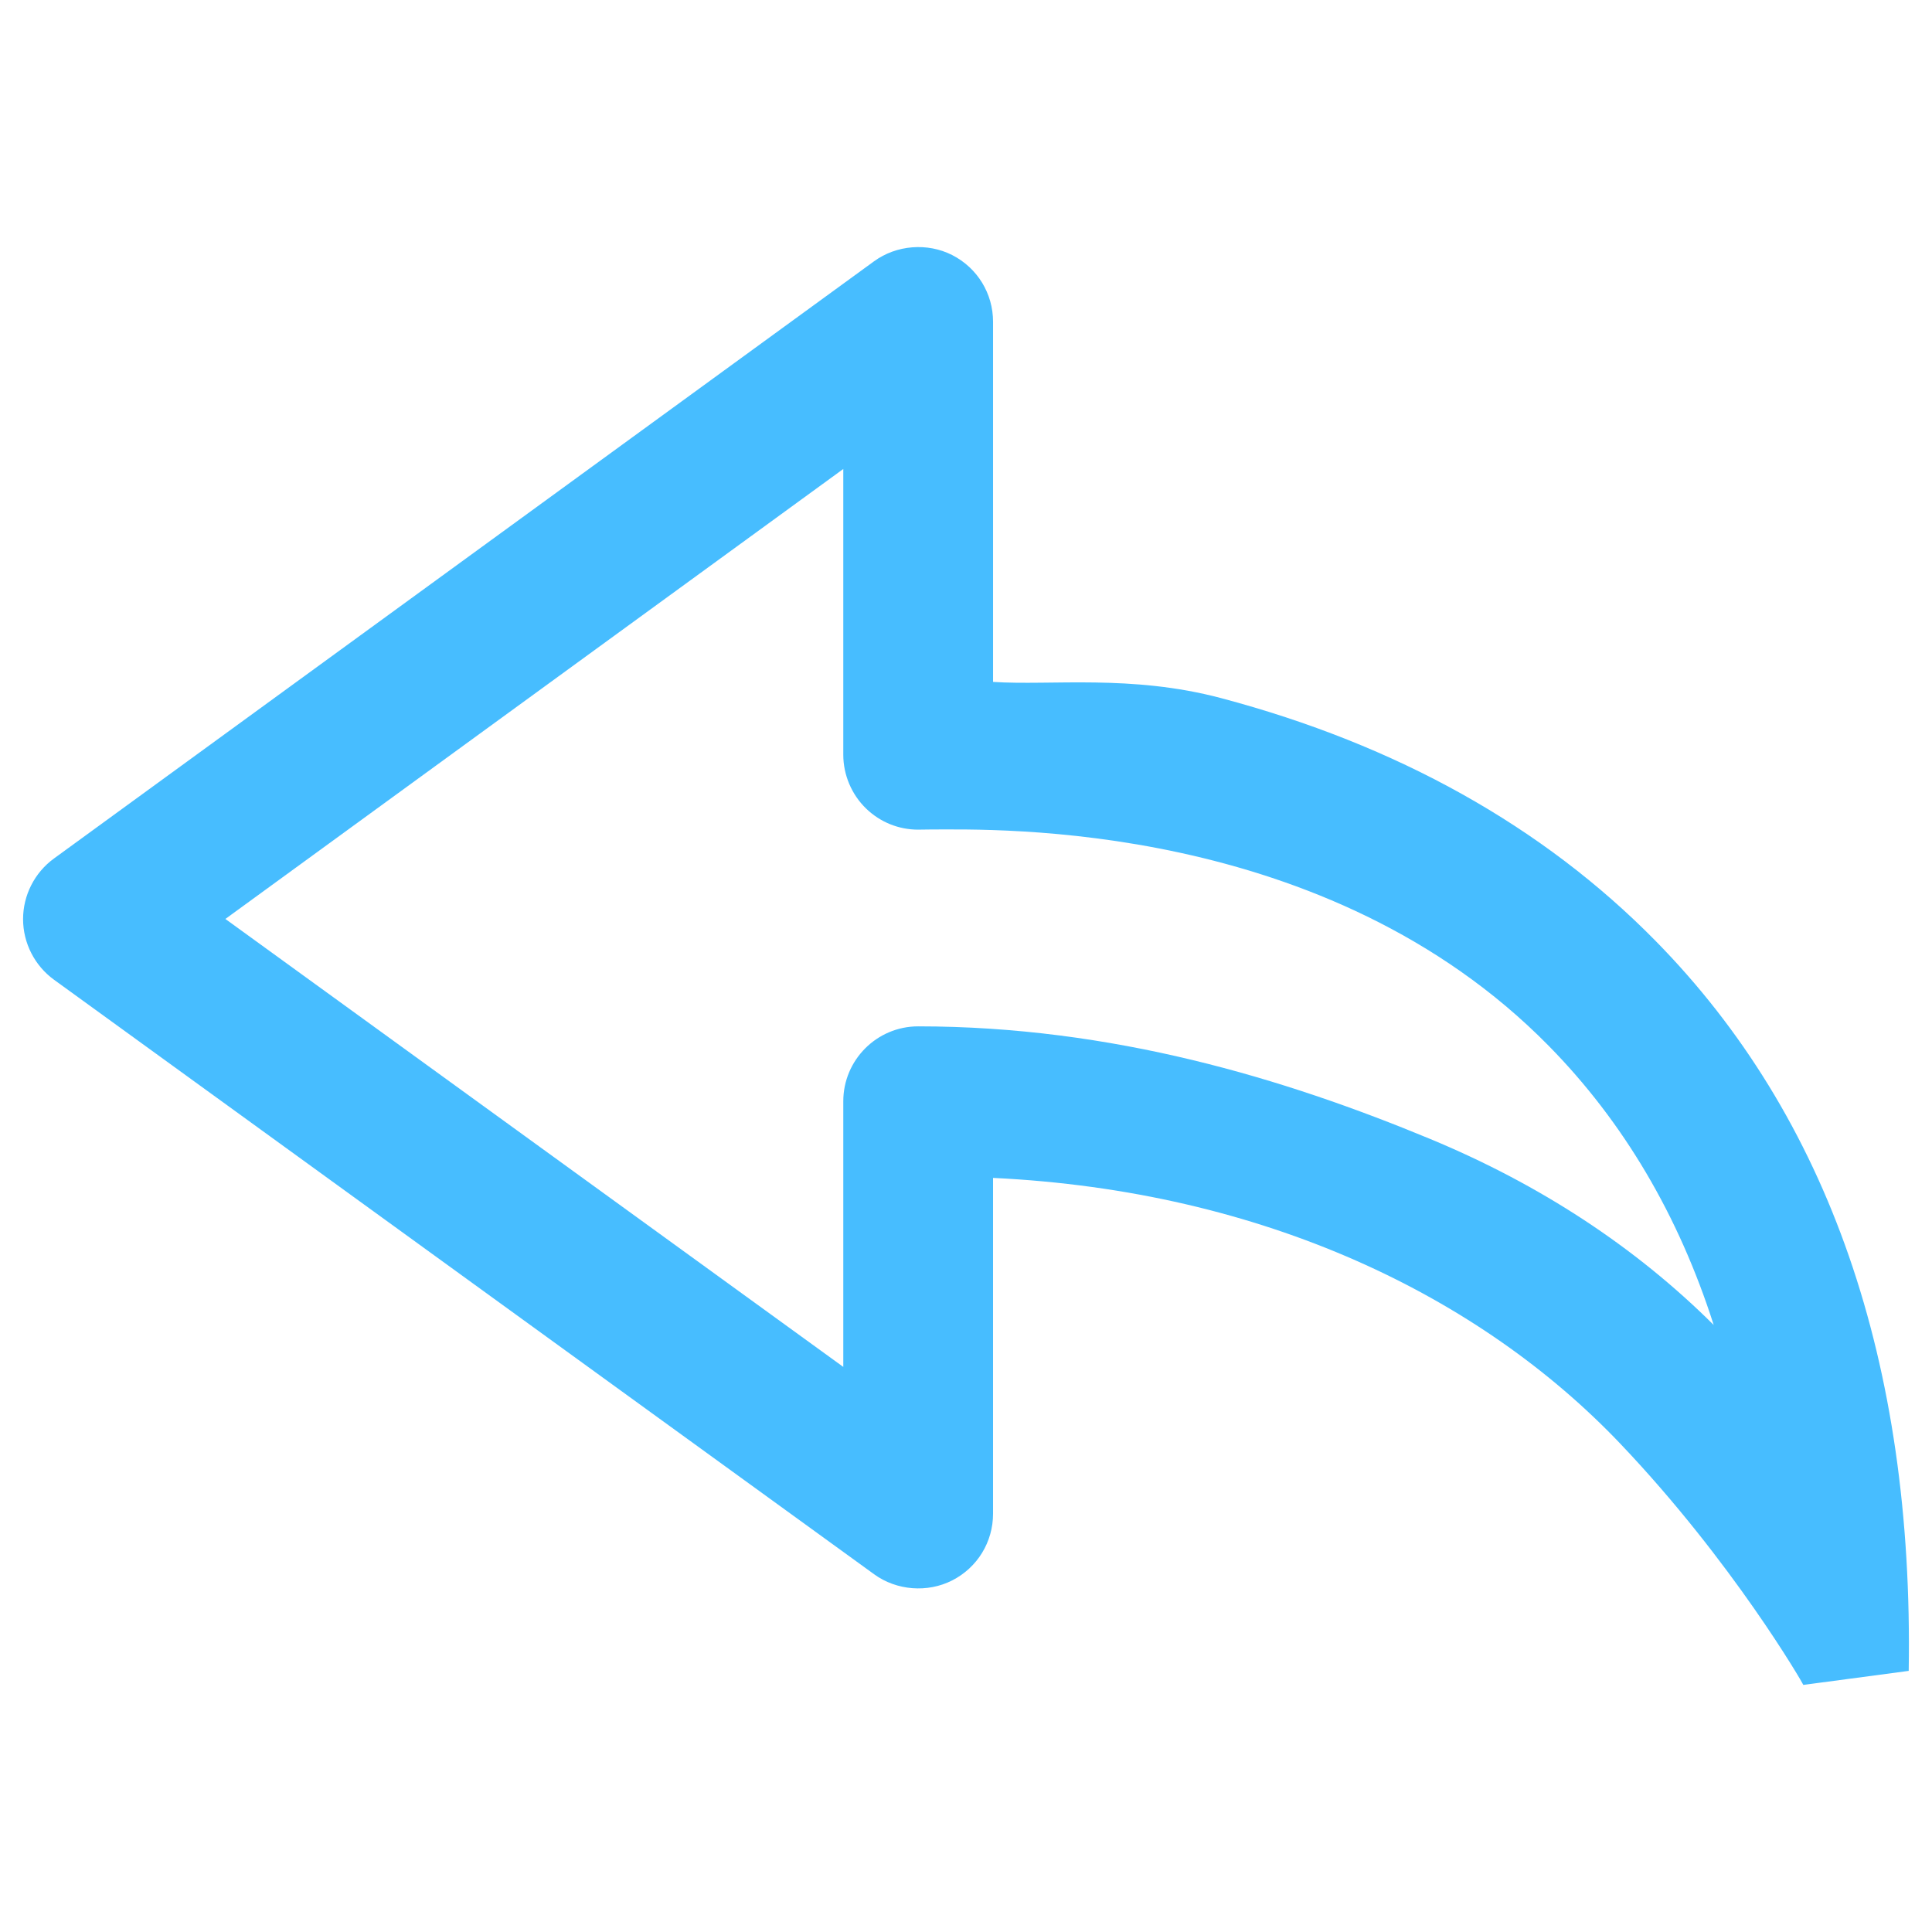 <?xml version="1.0" standalone="no"?><!DOCTYPE svg PUBLIC "-//W3C//DTD SVG 1.1//EN" "http://www.w3.org/Graphics/SVG/1.1/DTD/svg11.dtd"><svg t="1495436452635" class="icon" style="" viewBox="0 0 1024 1024" version="1.1" xmlns="http://www.w3.org/2000/svg" p-id="3899" xmlns:xlink="http://www.w3.org/1999/xlink" width="200" height="200"><defs><style type="text/css"></style></defs><path d="M877.425 498.632c-59.628-60.626-137.088-103.9-230.231-128.62-47.708-12.657-90.02-6.548-120.852-8.586L526.341 170.557c0-15.012-8.315-28.57-21.688-35.379-13.087-6.651-29.496-5.35-41.364 3.292L28.554 455.06c-10.23 7.46-16.328 19.461-16.323 32.118 0.01 12.657 6.139 24.658 16.399 32.102l434.714 315.136c11.873 8.627 28.298 9.897 41.344 3.231 13.358-6.804 21.652-20.357 21.652-35.359l0-177.976c143.555 6.866 258.294 62.868 332.585 141.01 59.53 62.612 96.742 127.063 96.881 127.713l55.849-7.439C1014.354 722.109 969.196 591.908 877.425 498.632zM758.006 603.663c-77.312-32.072-168.602-59.674-271.355-59.674-21.888 0-39.69 17.812-39.69 39.7l0 140.8L119.455 487.066l327.506-238.5 0 151.47c0 10.701 4.424 21.12 12.15 28.57 7.434 7.173 17.224 11.126 27.571 11.126l1.418-0.026c0.261-0.005 2.089-0.067 5.233-0.067 33.992 0 209.531-5.268 327.501 114.657 39.608 40.269 68.879 89.856 87.46 147.963C866.806 660.977 816.317 627.845 758.006 603.663z" p-id="3900" fill="#47bdff"></path></svg>